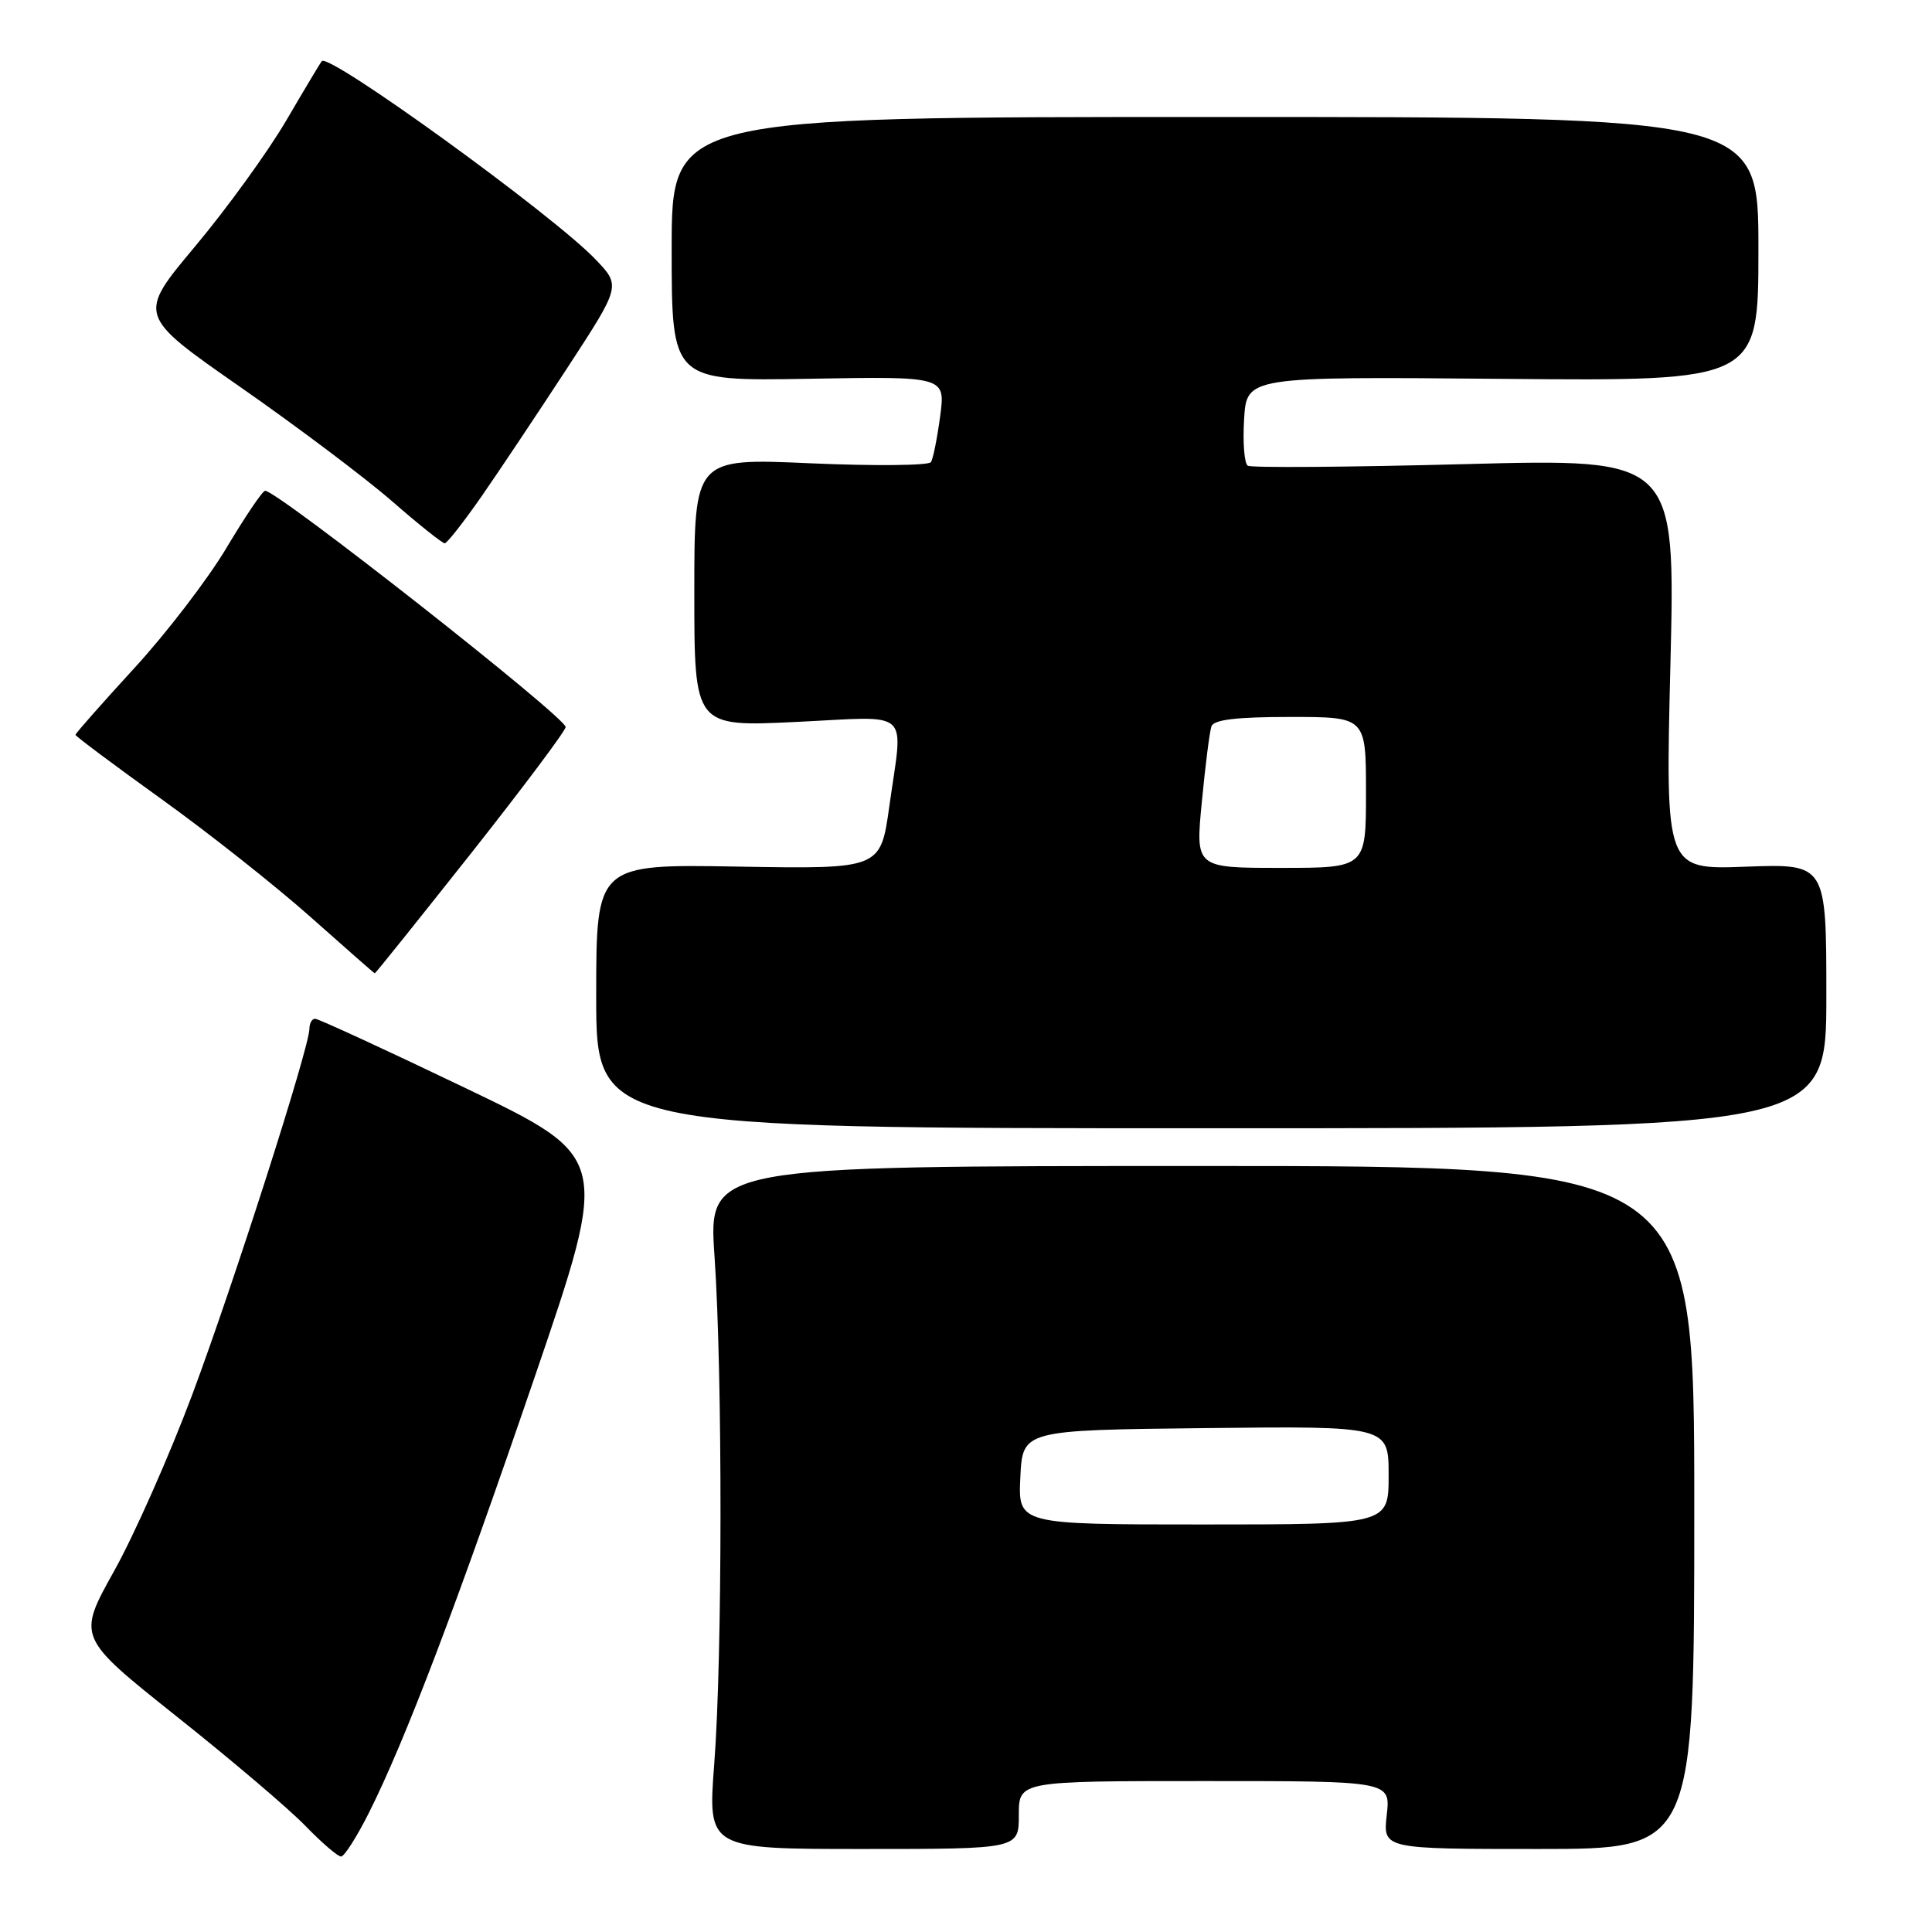 <?xml version="1.0" encoding="UTF-8" standalone="no"?>
<!DOCTYPE svg PUBLIC "-//W3C//DTD SVG 1.1//EN" "http://www.w3.org/Graphics/SVG/1.1/DTD/svg11.dtd" >
<svg xmlns="http://www.w3.org/2000/svg" xmlns:xlink="http://www.w3.org/1999/xlink" version="1.1" viewBox="0 0 256 256">
 <g >
 <path fill="currentColor"
d=" M 48.86 240.25 C 53.69 230.64 60.42 212.94 70.86 182.43 C 80.80 153.35 80.80 153.35 61.65 144.16 C 51.12 139.11 42.16 134.98 41.75 134.99 C 41.34 134.99 41.00 135.59 41.00 136.31 C 41.00 138.77 30.95 170.14 25.48 184.78 C 22.47 192.82 17.81 203.35 15.12 208.17 C 10.23 216.94 10.23 216.94 23.36 227.40 C 30.59 233.14 38.28 239.68 40.45 241.92 C 42.63 244.17 44.76 246.00 45.19 246.00 C 45.62 246.00 47.27 243.41 48.86 240.25 Z  M 135.00 240.50 C 135.00 236.00 135.00 236.00 159.63 236.00 C 184.26 236.00 184.26 236.00 183.75 240.50 C 183.25 245.00 183.25 245.00 203.87 245.00 C 224.50 245.00 224.50 245.00 224.50 199.75 C 224.50 154.50 224.50 154.50 159.18 154.50 C 93.85 154.50 93.85 154.50 94.68 166.50 C 95.75 182.16 95.73 219.48 94.64 233.75 C 93.78 245.00 93.78 245.00 114.39 245.00 C 135.00 245.00 135.00 245.00 135.00 240.50 Z  M 242.00 131.97 C 242.00 114.45 242.00 114.45 231.34 114.84 C 220.67 115.24 220.67 115.24 221.34 88.00 C 222.00 60.76 222.00 60.76 194.09 61.50 C 178.74 61.90 165.81 62.00 165.34 61.71 C 164.88 61.43 164.66 58.65 164.85 55.55 C 165.19 49.90 165.19 49.90 199.10 50.20 C 233.00 50.50 233.00 50.50 233.00 33.00 C 233.00 15.50 233.00 15.50 161.00 15.50 C 89.00 15.50 89.00 15.50 89.00 33.00 C 89.00 50.50 89.00 50.50 107.14 50.19 C 125.27 49.87 125.27 49.87 124.58 55.13 C 124.19 58.02 123.65 60.76 123.36 61.23 C 123.07 61.69 115.90 61.76 107.42 61.39 C 92.00 60.70 92.00 60.70 92.00 78.50 C 92.00 96.31 92.00 96.31 105.50 95.66 C 121.04 94.92 119.68 93.68 117.84 106.83 C 116.68 115.15 116.68 115.15 97.84 114.83 C 79.00 114.50 79.00 114.50 79.00 132.00 C 79.00 149.50 79.00 149.50 160.50 149.50 C 242.00 149.50 242.00 149.50 242.00 131.97 Z  M 62.41 113.08 C 69.33 104.32 74.98 96.78 74.95 96.33 C 74.87 94.96 36.70 64.96 35.13 65.03 C 34.78 65.04 32.49 68.44 30.02 72.58 C 27.56 76.71 22.05 83.91 17.77 88.56 C 13.50 93.22 10.00 97.18 10.00 97.37 C 10.00 97.55 15.13 101.38 21.39 105.88 C 27.66 110.38 36.54 117.41 41.14 121.50 C 45.74 125.59 49.57 128.96 49.66 128.97 C 49.75 128.99 55.48 121.83 62.41 113.08 Z  M 63.83 65.74 C 66.21 62.31 71.33 54.63 75.21 48.69 C 82.27 37.87 82.27 37.87 78.88 34.34 C 73.18 28.40 43.58 6.97 42.64 8.10 C 42.45 8.32 40.32 11.88 37.91 16.00 C 35.49 20.12 30.07 27.61 25.86 32.64 C 18.20 41.78 18.20 41.78 31.85 51.29 C 39.36 56.52 48.39 63.32 51.93 66.40 C 55.46 69.48 58.61 71.99 58.93 71.99 C 59.24 71.98 61.45 69.16 63.83 65.74 Z  M 135.20 195.75 C 135.50 189.50 135.50 189.50 159.75 189.23 C 184.00 188.96 184.00 188.96 184.00 195.48 C 184.00 202.00 184.00 202.00 159.45 202.00 C 134.90 202.00 134.90 202.00 135.20 195.75 Z  M 159.25 106.25 C 159.71 101.44 160.28 96.94 160.52 96.25 C 160.82 95.36 163.83 95.00 170.97 95.00 C 181.00 95.00 181.00 95.00 181.00 105.00 C 181.00 115.00 181.00 115.00 169.70 115.00 C 158.40 115.00 158.40 115.00 159.25 106.25 Z "/>
</g>
</svg>